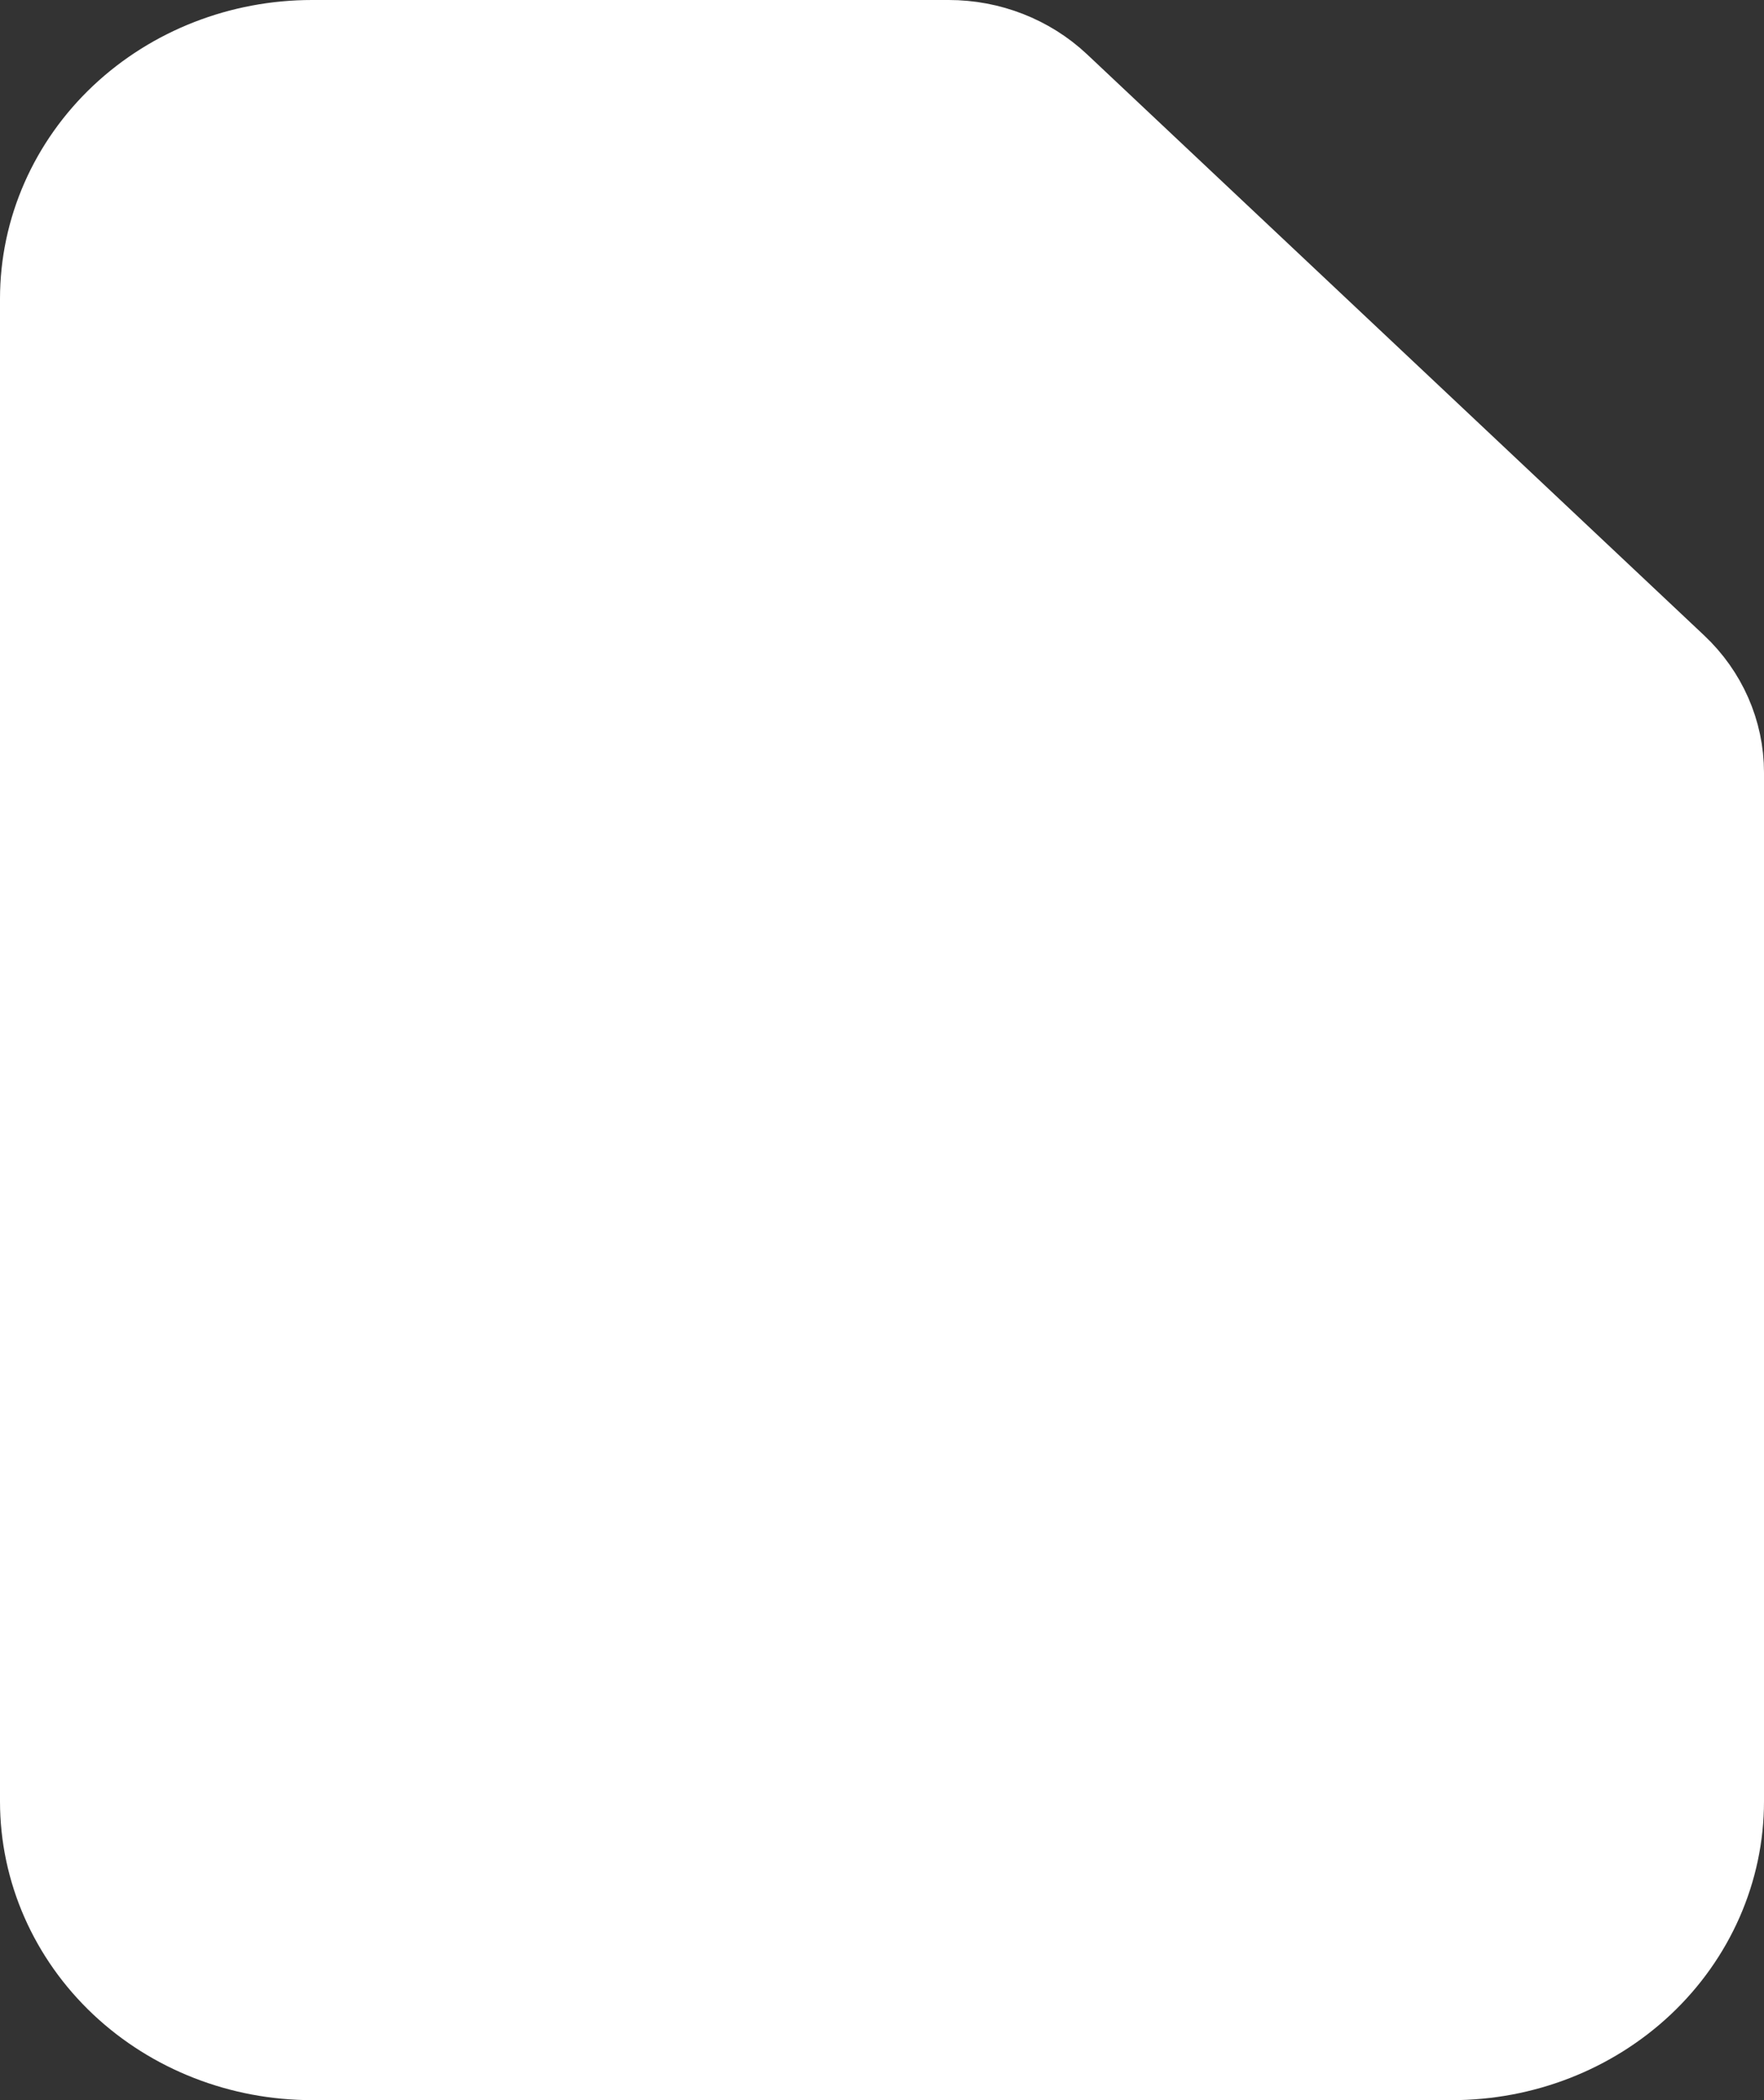 <svg width="21" height="25" viewBox="0 0 21 25" fill="none"
	xmlns="http://www.w3.org/2000/svg">
	<rect x="0" y="0" width="21" height="25" fill="#333333" stroke="none"/>
	<path d="M3.714 24H17.286C18.006 24 18.696 23.731 19.205 23.252C19.714 22.772 20 22.122 20 21.444V9.196C20 8.857 19.857 8.532 19.602 8.292L12.255 1.374C12 1.135 11.655 1 11.295 1H3.714C2.994 1 2.304 1.269 1.795 1.748C1.286 2.228 1 2.878 1 3.556V21.444C1 22.122 1.286 22.772 1.795 23.252C2.304 23.731 2.994 24 3.714 24Z" fill="white" stroke="white" stroke-width="2" stroke-linecap="round" stroke-linejoin="round"/>
</svg>
